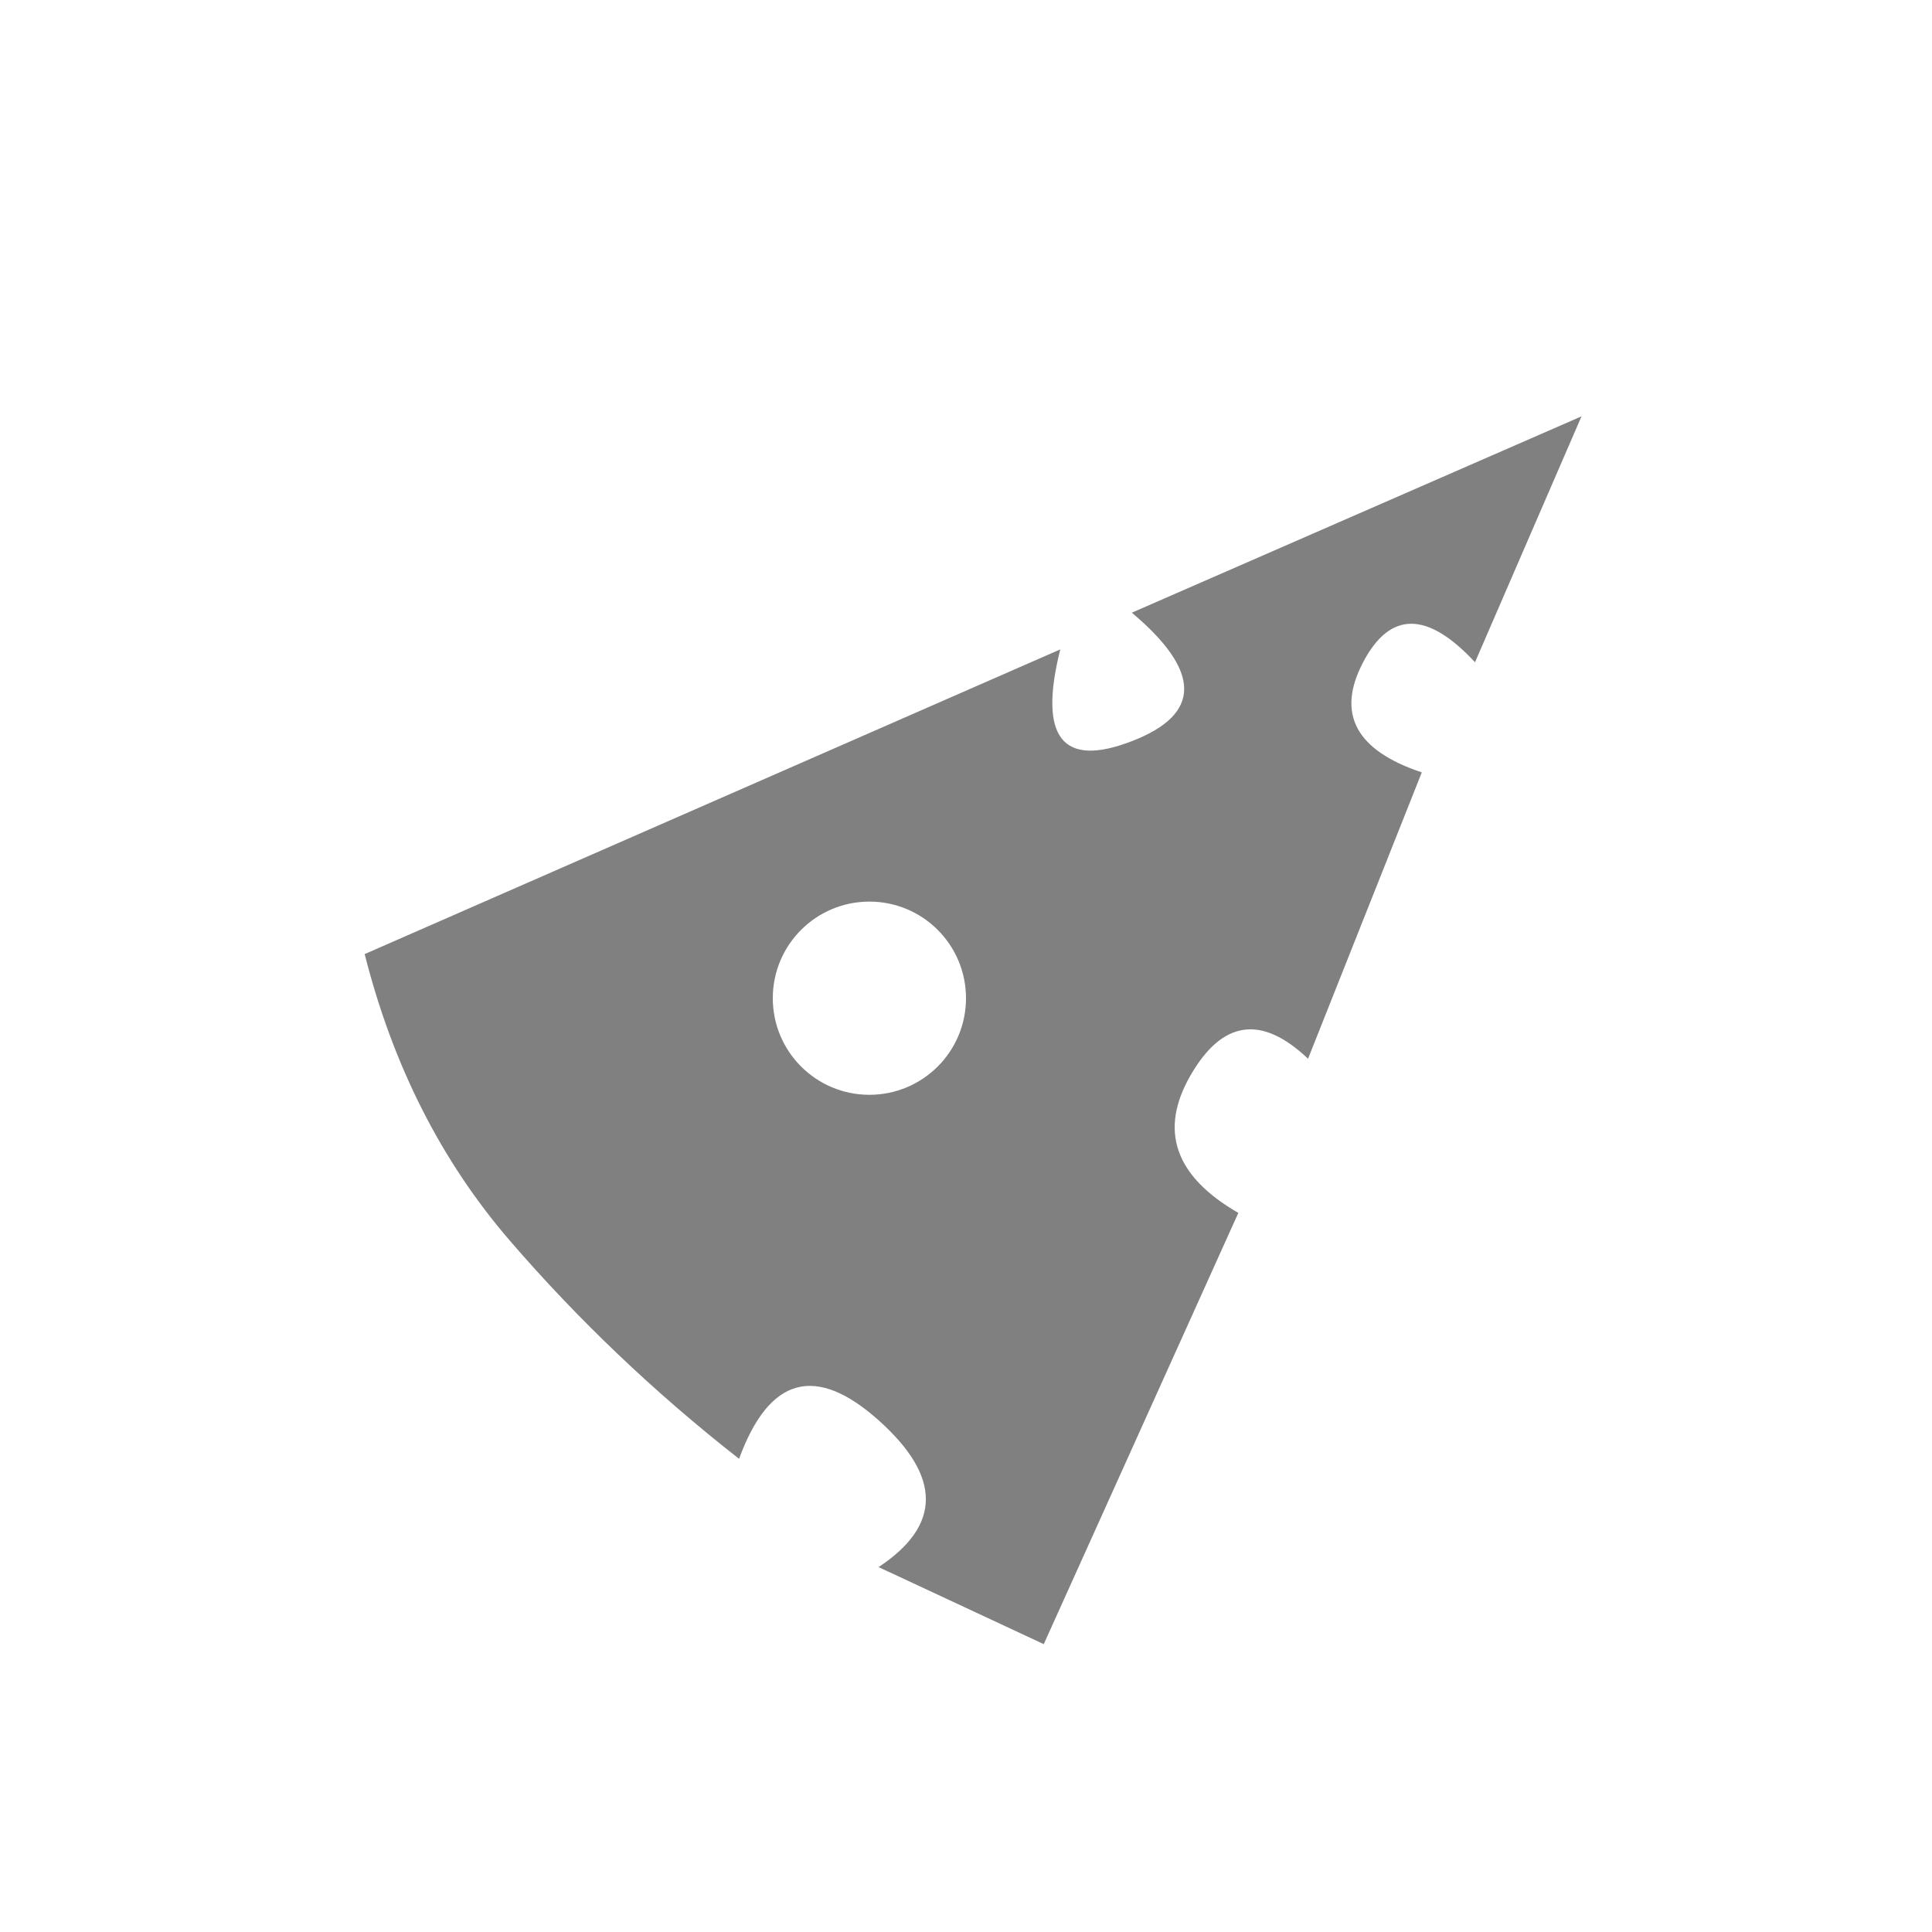 <svg width="24" height="24" viewBox="0 0 24 24" fill="none" xmlns="http://www.w3.org/2000/svg">
<path fill-rule="evenodd" clip-rule="evenodd" d="M12.966 20.424L10.914 19.467C11.697 18.95 11.697 18.342 10.914 17.643C10.131 16.944 9.554 17.103 9.181 18.122C8.132 17.301 7.182 16.396 6.331 15.409C5.48 14.421 4.88 13.235 4.53 11.852L13.171 8.067C12.897 9.162 13.194 9.542 14.06 9.207C14.927 8.873 14.927 8.341 14.06 7.611L19.646 5.172L18.323 8.227C17.731 7.589 17.267 7.589 16.933 8.227C16.598 8.865 16.841 9.321 17.662 9.595L16.249 13.152C15.671 12.604 15.185 12.673 14.79 13.357C14.395 14.041 14.592 14.611 15.383 15.067L12.966 20.424ZM10.8 11.2C10.137 11.2 9.6 11.737 9.6 12.4C9.6 13.063 10.137 13.6 10.8 13.6C11.463 13.6 12 13.063 12 12.4C12 11.737 11.463 11.2 10.8 11.2Z" fill="#808080"/>
</svg>
